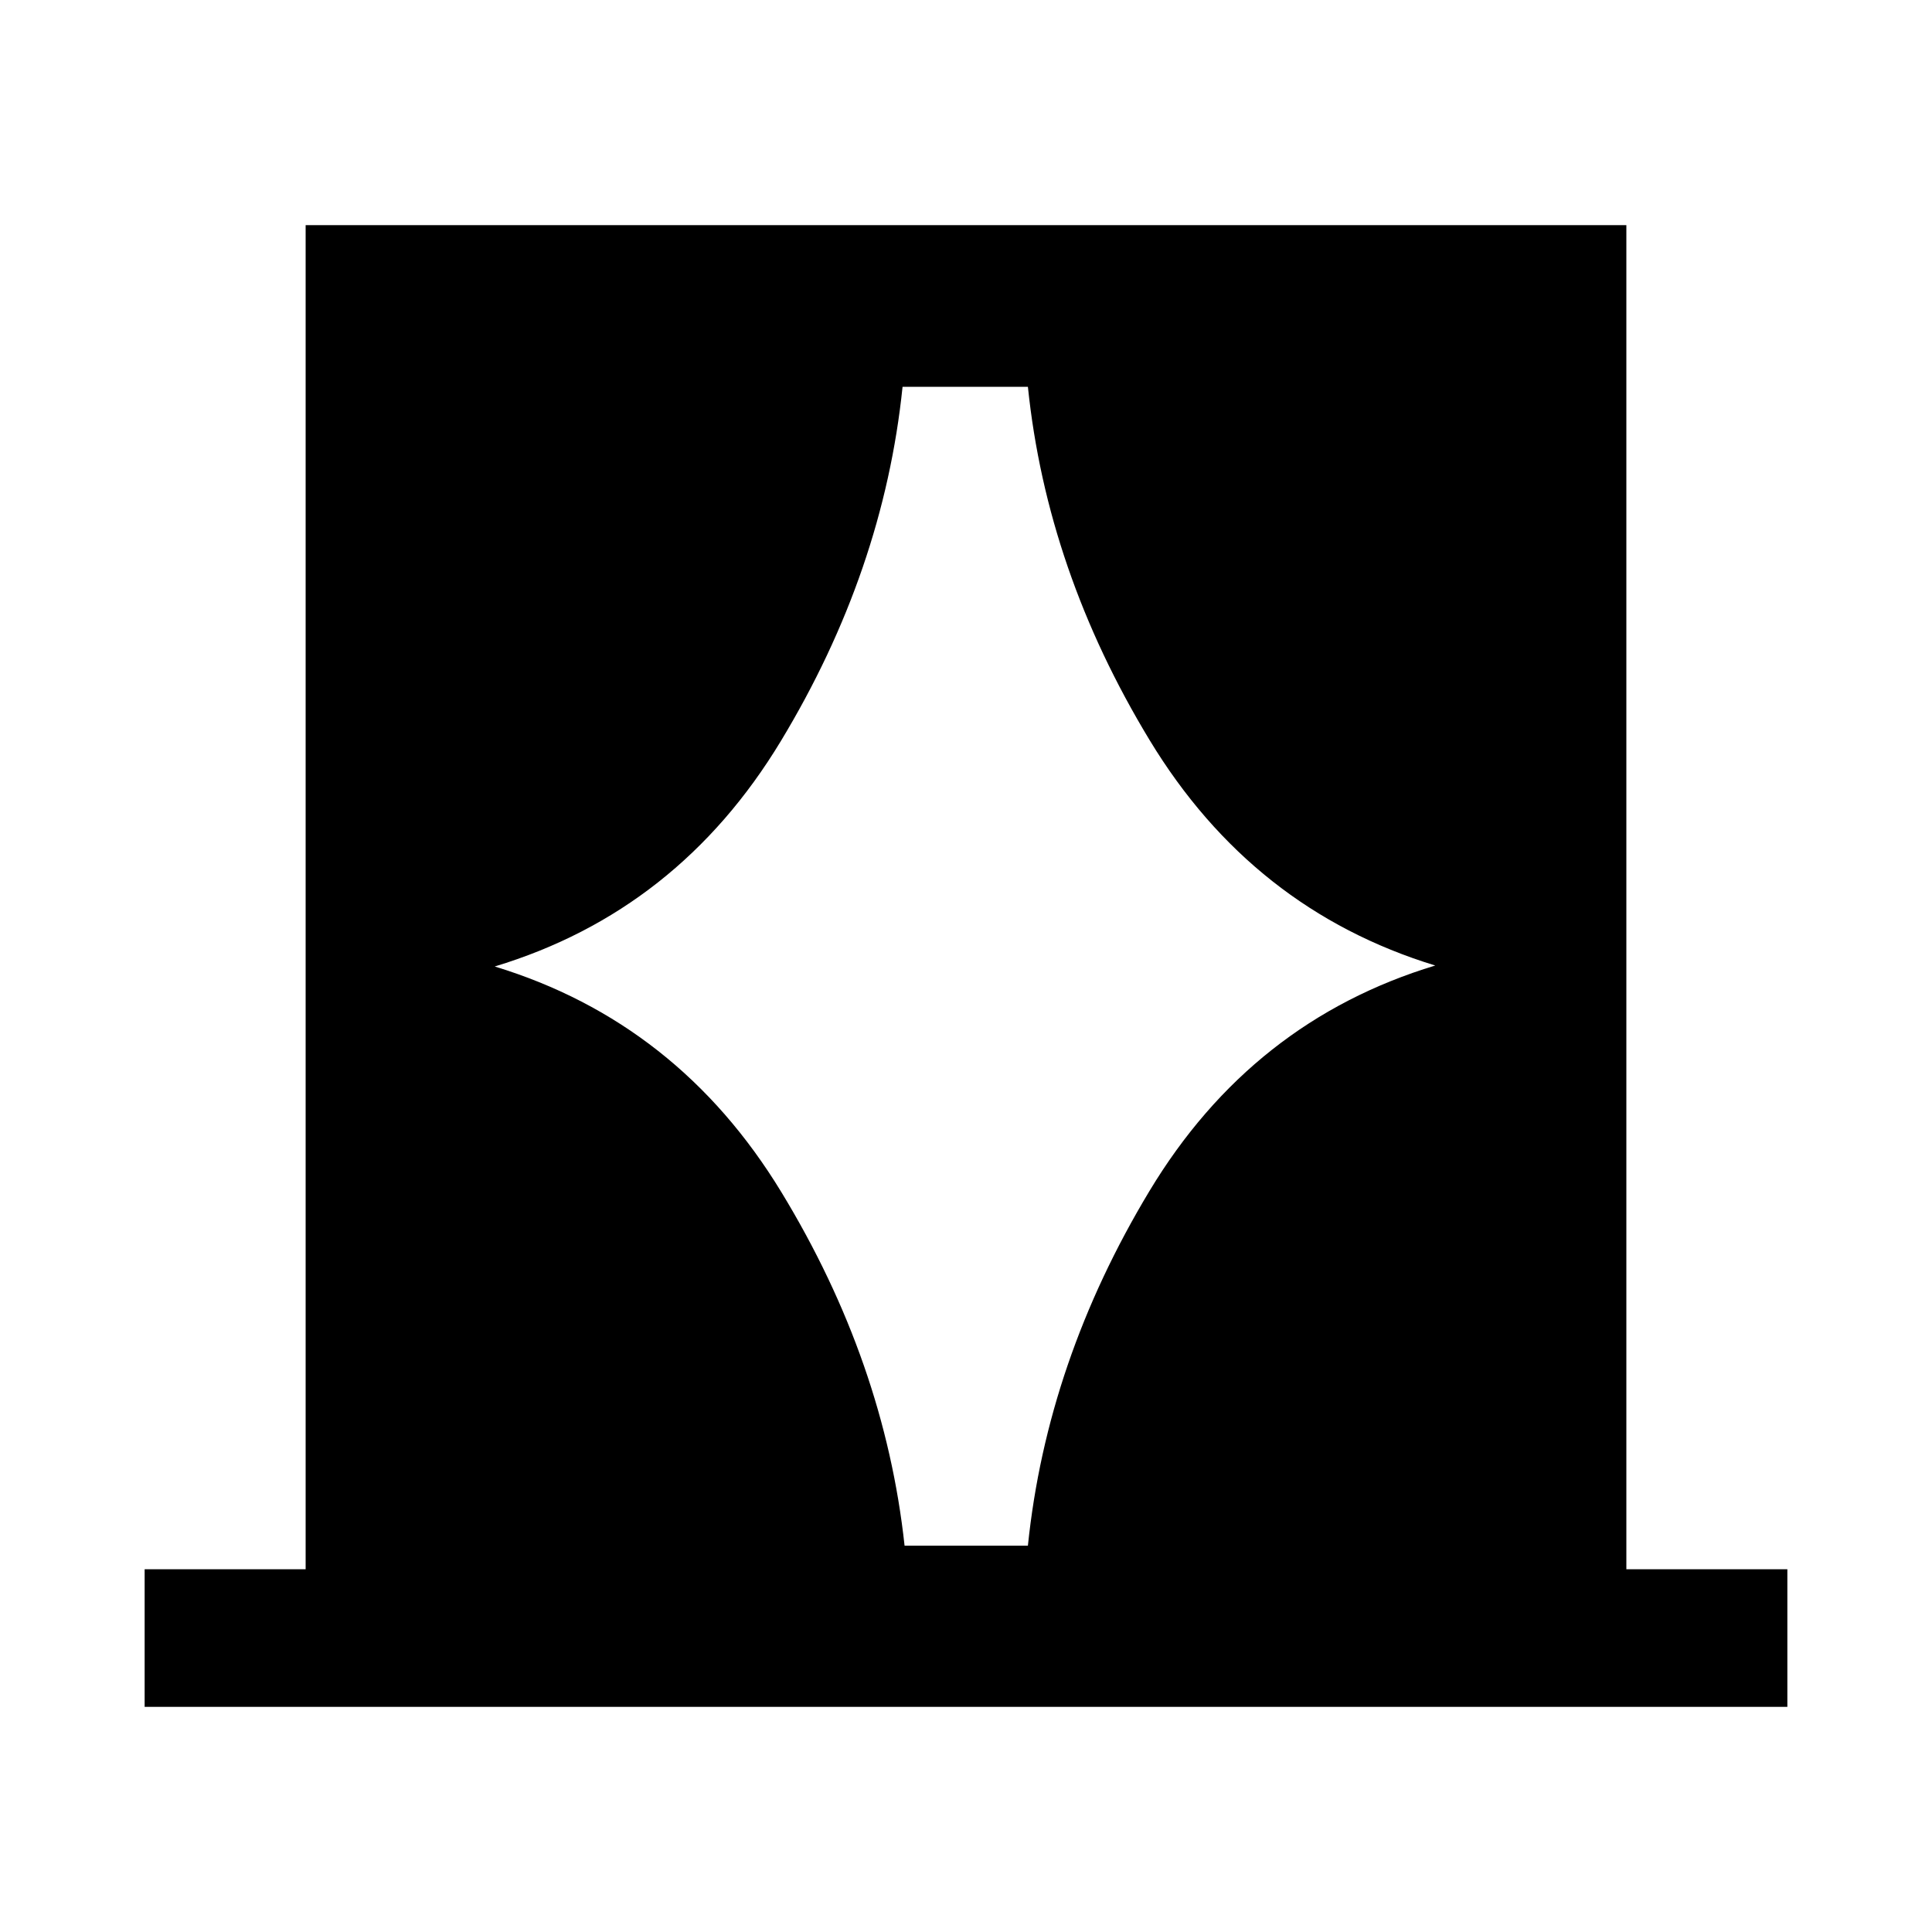 <svg xmlns="http://www.w3.org/2000/svg" width="48" height="48" viewBox="0 -960 960 960"><path d="M71.87-111.87v-68.37h80v-667.89h656.26v667.89h80v68.37H71.87Zm173.96-367.89q91.13 27.8 142.43 112.12 51.31 84.31 61.22 175.68h61.28q9.44-91.61 60.36-176.16t142.05-112.12q-90.89-27.8-141.93-112-51.04-84.19-60.48-175.56h-62.28q-9.44 91.6-60.48 176.04-51.04 84.43-142.17 112Z"/></svg>